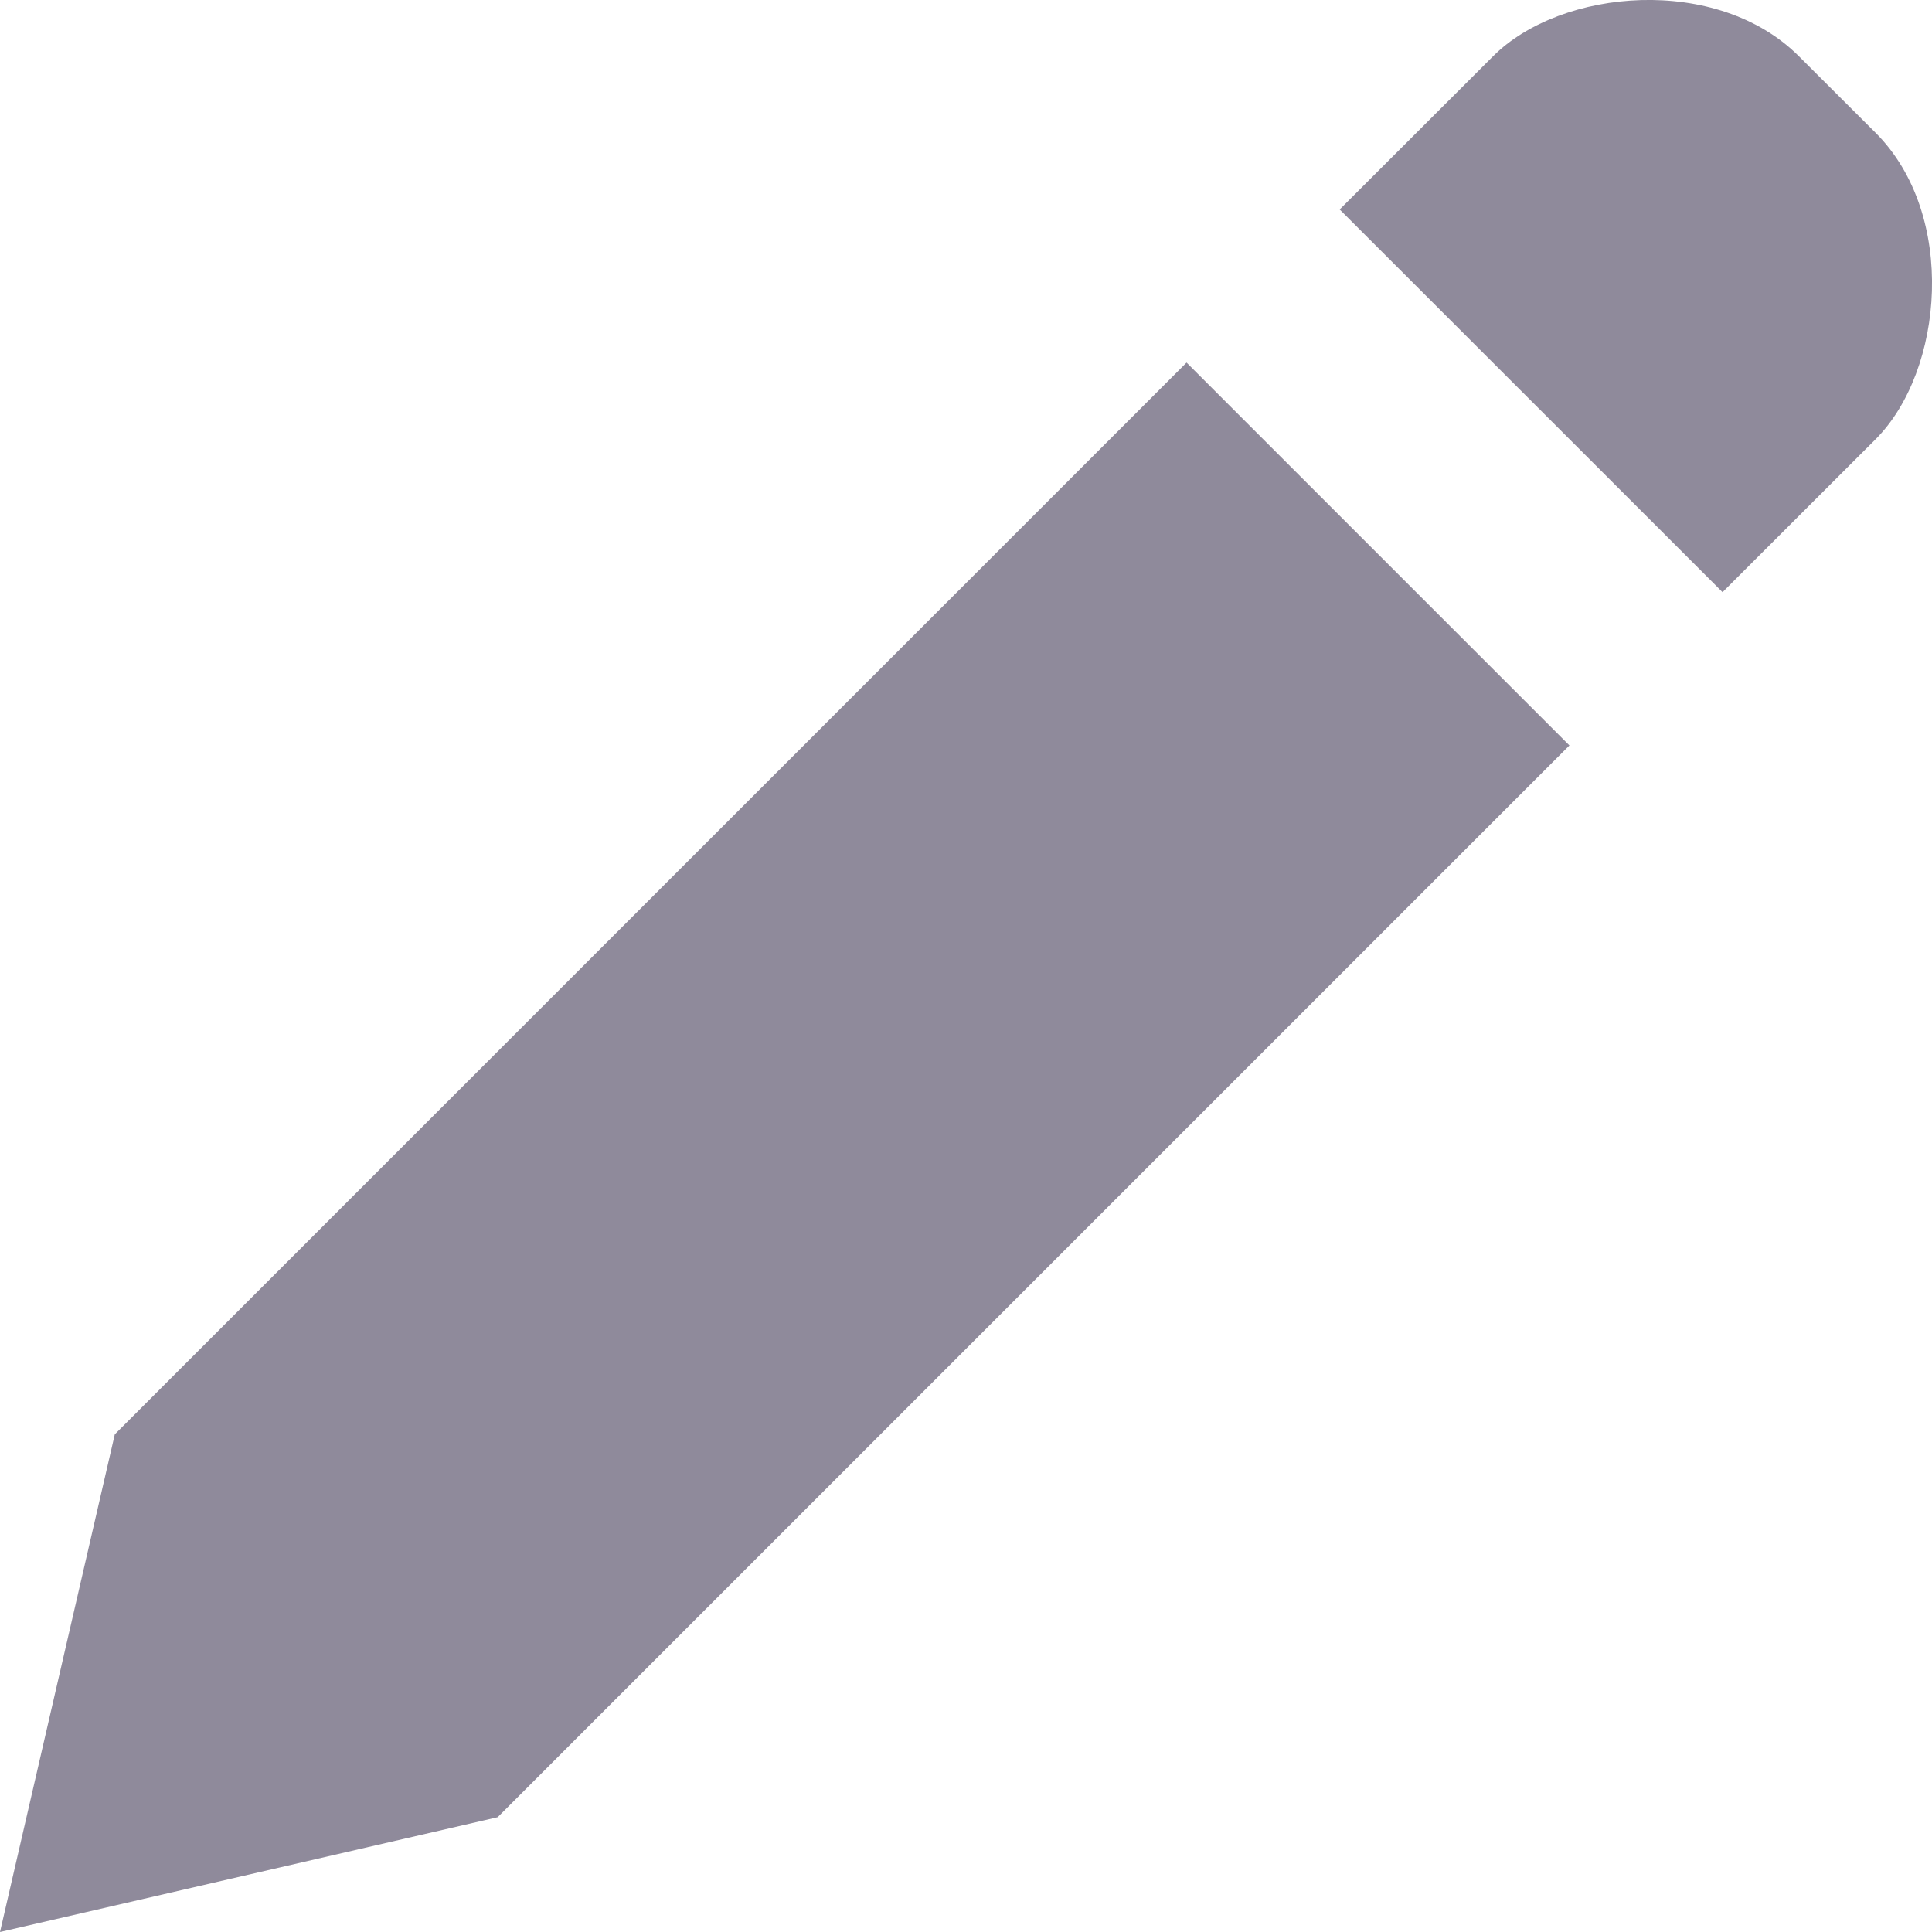 <svg width="16" height="16" viewBox="0 0 12 12" fill="none" xmlns="http://www.w3.org/2000/svg">
    <path d="M10.699 3.678L8.321 1.301L9.273 0.35C9.696 -0.074 10.667 -0.158 11.174 0.35L11.65 0.825C12.158 1.333 12.074 2.303 11.65 2.728L10.699 3.678ZM9.748 4.63L3.091 11.287L0 12L0.713 8.909L7.37 2.252L9.748 4.63Z" fill="#8F8A9B" />
</svg>
